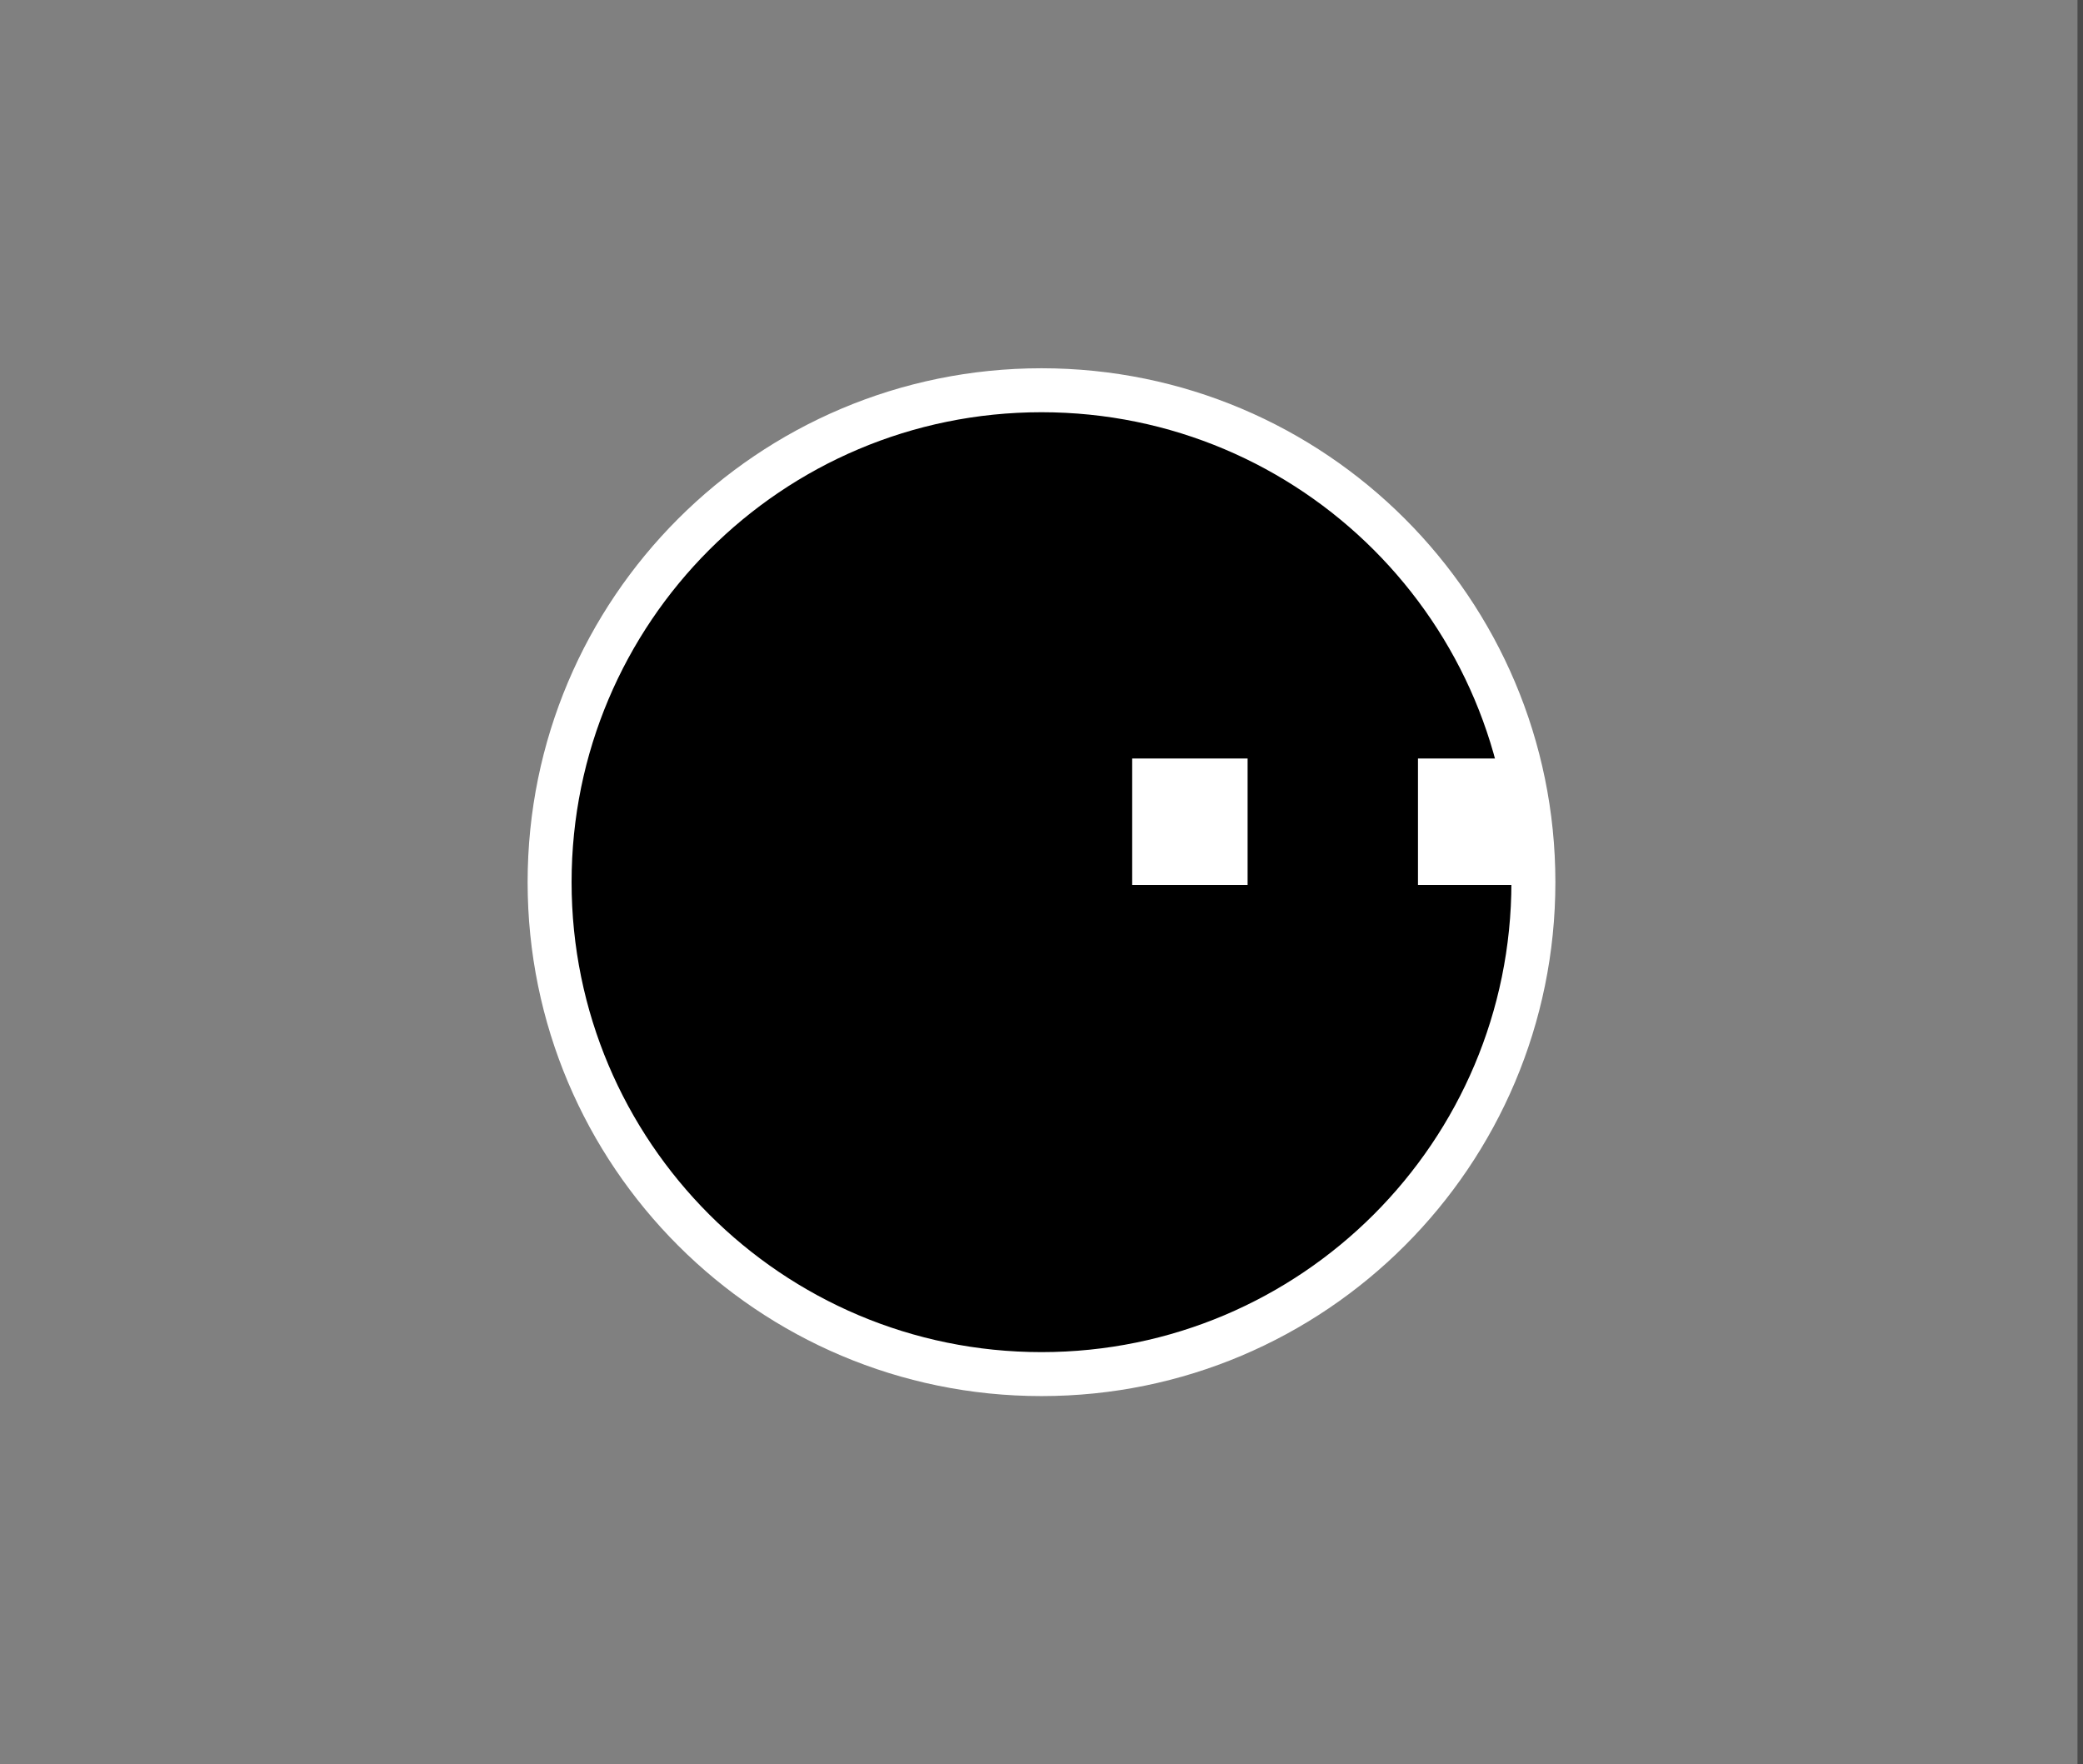 <svg width="379" height="321" viewBox="0 0 379 321" fill="none" xmlns="http://www.w3.org/2000/svg">
<rect x="0" y="0" width="379" height="321" fill="#808080" stroke="none"/>
<path d="M378 0V321H380V0H378Z" fill="#4A4A4A" mask="url(#path-1-inside-1_209_1995)"/>
<path d="M189.5 250C238.929 250 279 209.929 279 160.5C279 111.071 238.929 71 189.5 71C140.071 71 100 111.071 100 160.5C100 209.929 140.071 250 189.5 250Z" fill="black" stroke="white" stroke-width="8"/>
<path d="M227 138H206V161H227V138Z" fill="white"/>
<path d="M279 138H258V161H279V138Z" fill="white"/>
</svg>
